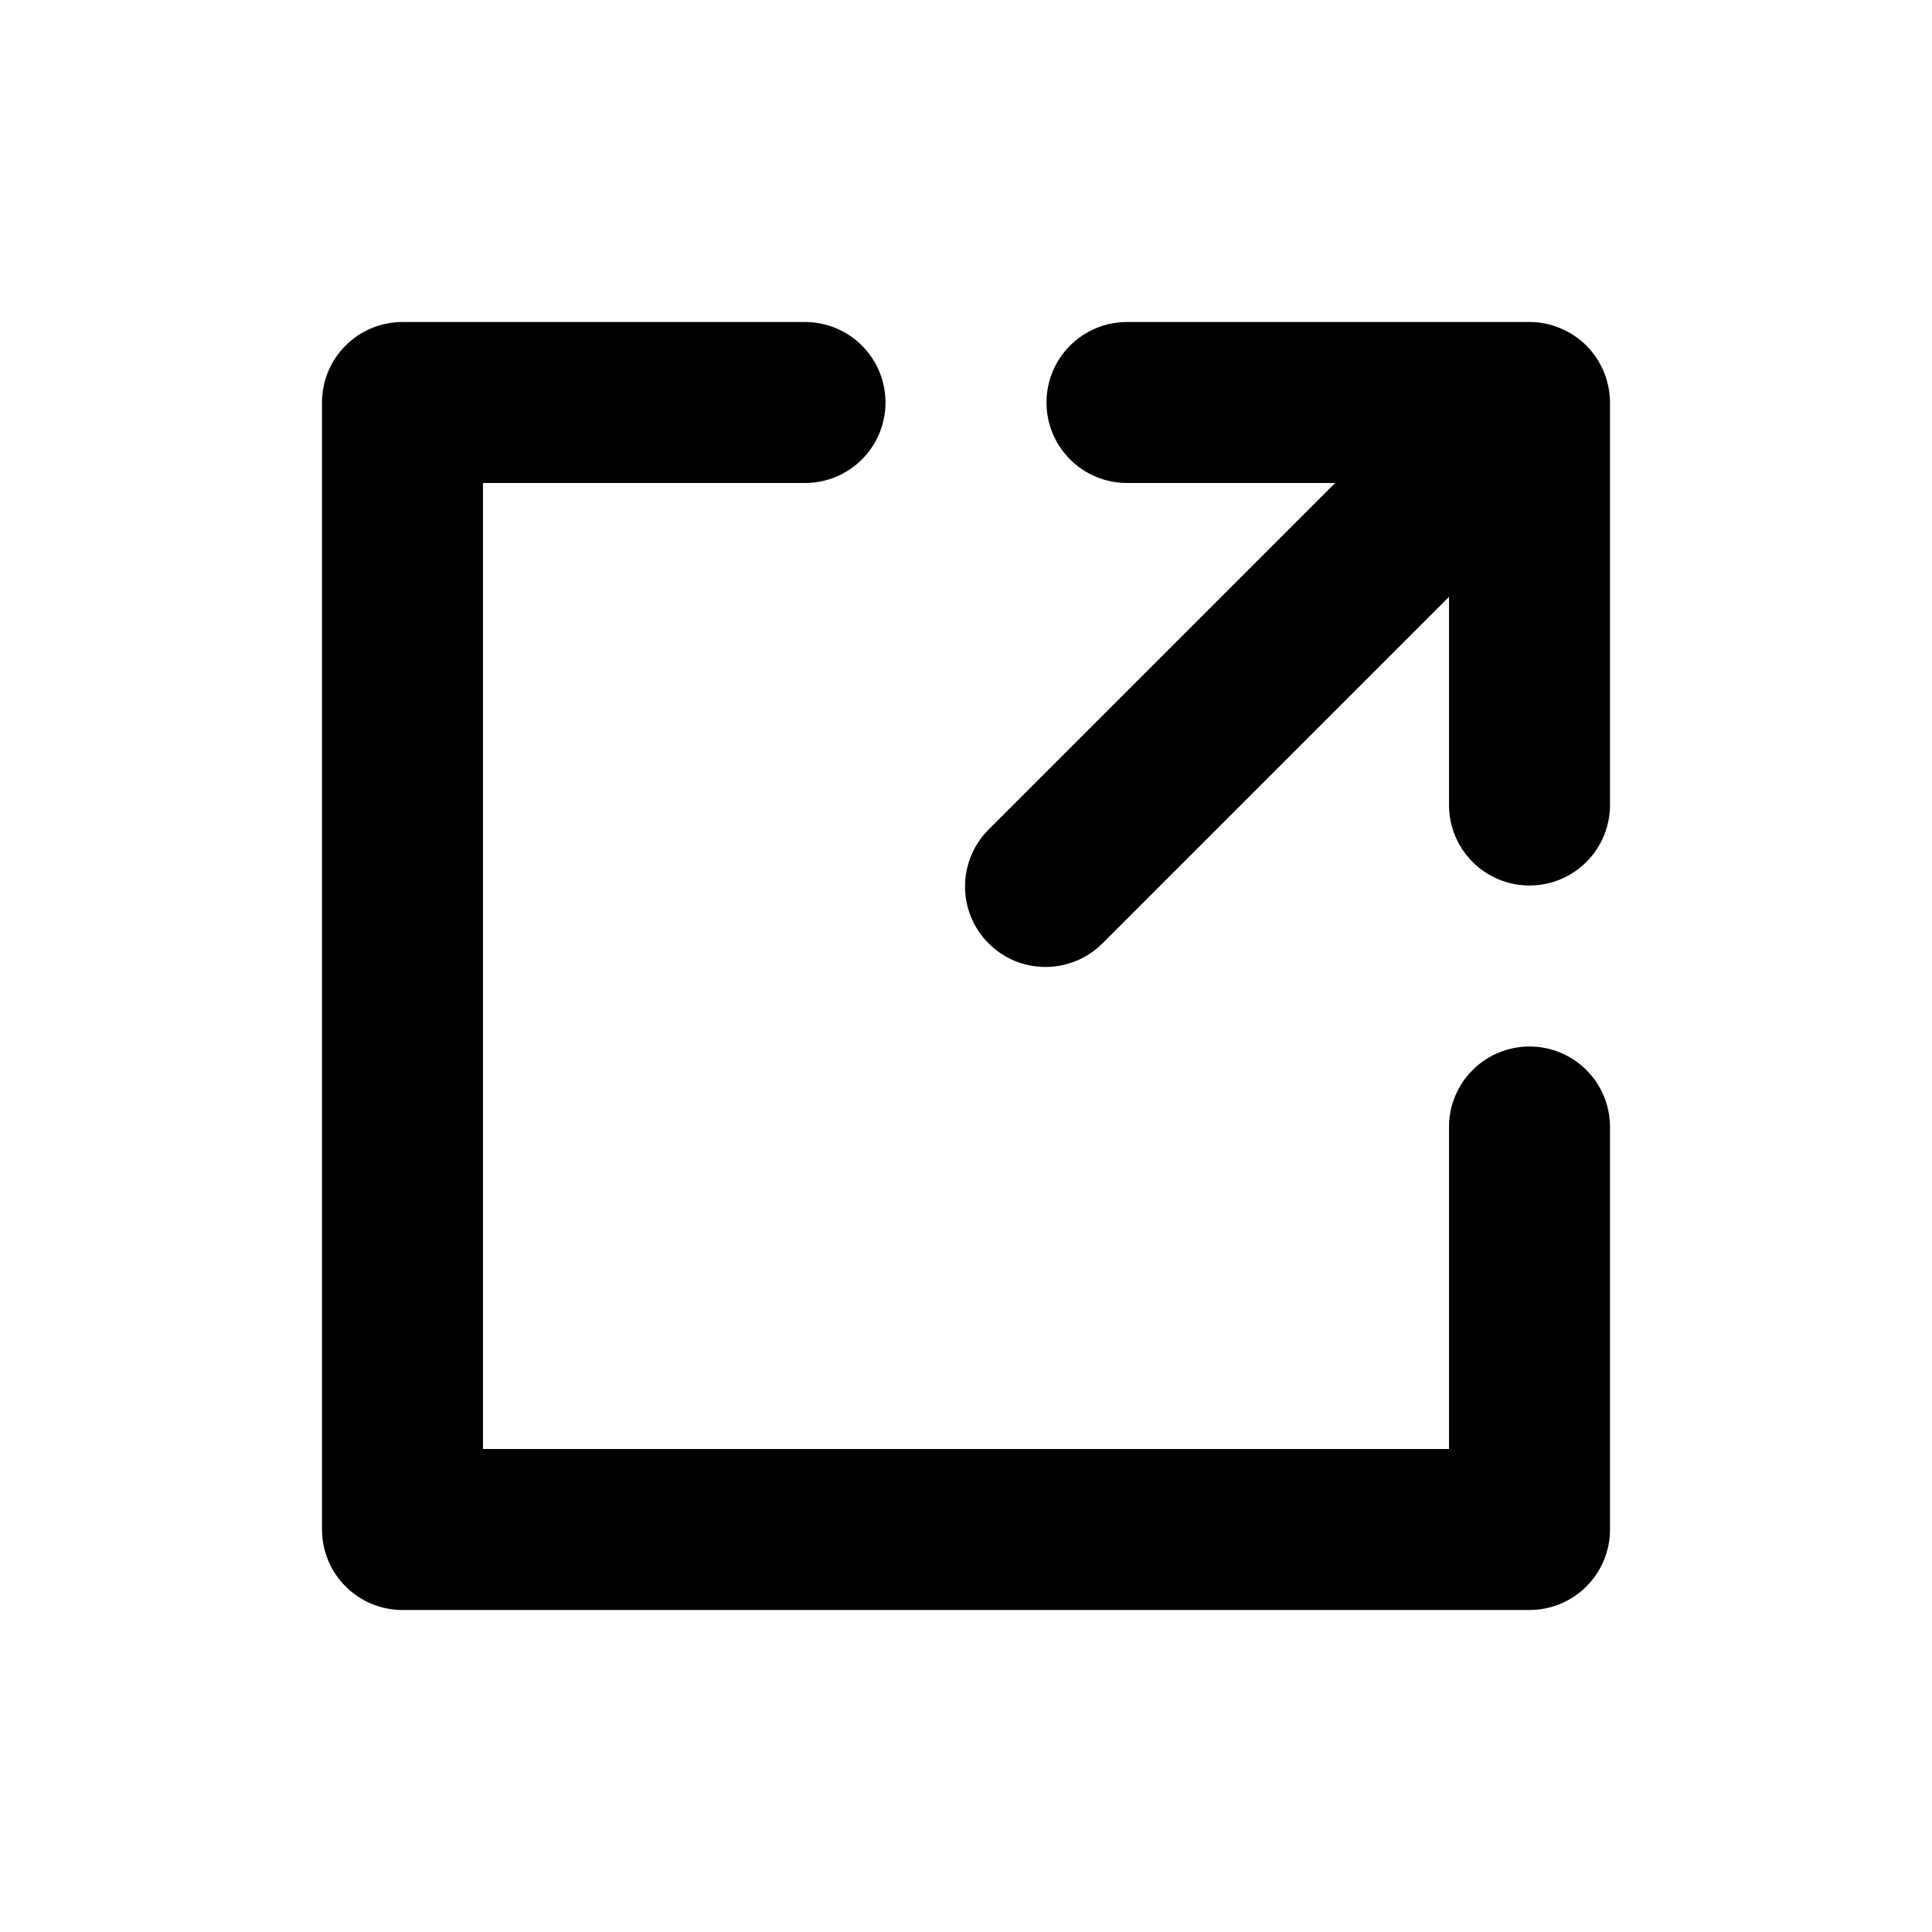 <svg width="24" height="24" viewBox="0 0 24 24" fill="currentColor" xmlns="http://www.w3.org/2000/svg">
<path fill-rule="evenodd" clip-rule="evenodd" d="M18.293 13.293C18.48 13.105 18.735 13 19 13C19.265 13 19.52 13.105 19.707 13.293C19.895 13.48 20 13.735 20 14V19C20 19.265 19.895 19.52 19.707 19.707C19.52 19.895 19.265 20 19 20H5C4.735 20 4.48 19.895 4.293 19.707C4.105 19.52 4 19.265 4 19V5C4 4.735 4.105 4.48 4.293 4.293C4.48 4.105 4.735 4 5 4H10C10.265 4 10.52 4.105 10.707 4.293C10.895 4.48 11 4.735 11 5C11 5.265 10.895 5.52 10.707 5.707C10.52 5.895 10.265 6 10 6H6V18H18V14C18 13.735 18.105 13.48 18.293 13.293ZM19 4C19.131 4 19.261 4.026 19.382 4.077C19.627 4.178 19.822 4.373 19.923 4.618C19.973 4.739 19.999 4.869 20 5V10C20 10.265 19.895 10.52 19.707 10.707C19.52 10.895 19.265 11 19 11C18.735 11 18.48 10.895 18.293 10.707C18.105 10.52 18 10.265 18 10V7.414L13.707 11.707C13.615 11.803 13.504 11.879 13.382 11.931C13.26 11.983 13.129 12.011 12.996 12.012C12.864 12.013 12.732 11.988 12.609 11.938C12.486 11.887 12.374 11.813 12.281 11.719C12.187 11.626 12.113 11.514 12.062 11.391C12.012 11.268 11.987 11.136 11.988 11.004C11.989 10.871 12.017 10.74 12.069 10.618C12.121 10.496 12.197 10.385 12.293 10.293L16.586 6H14C13.735 6 13.48 5.895 13.293 5.707C13.105 5.52 13 5.265 13 5C13 4.735 13.105 4.48 13.293 4.293C13.48 4.105 13.735 4 14 4H19Z" fill="currentColor"/>
</svg>
